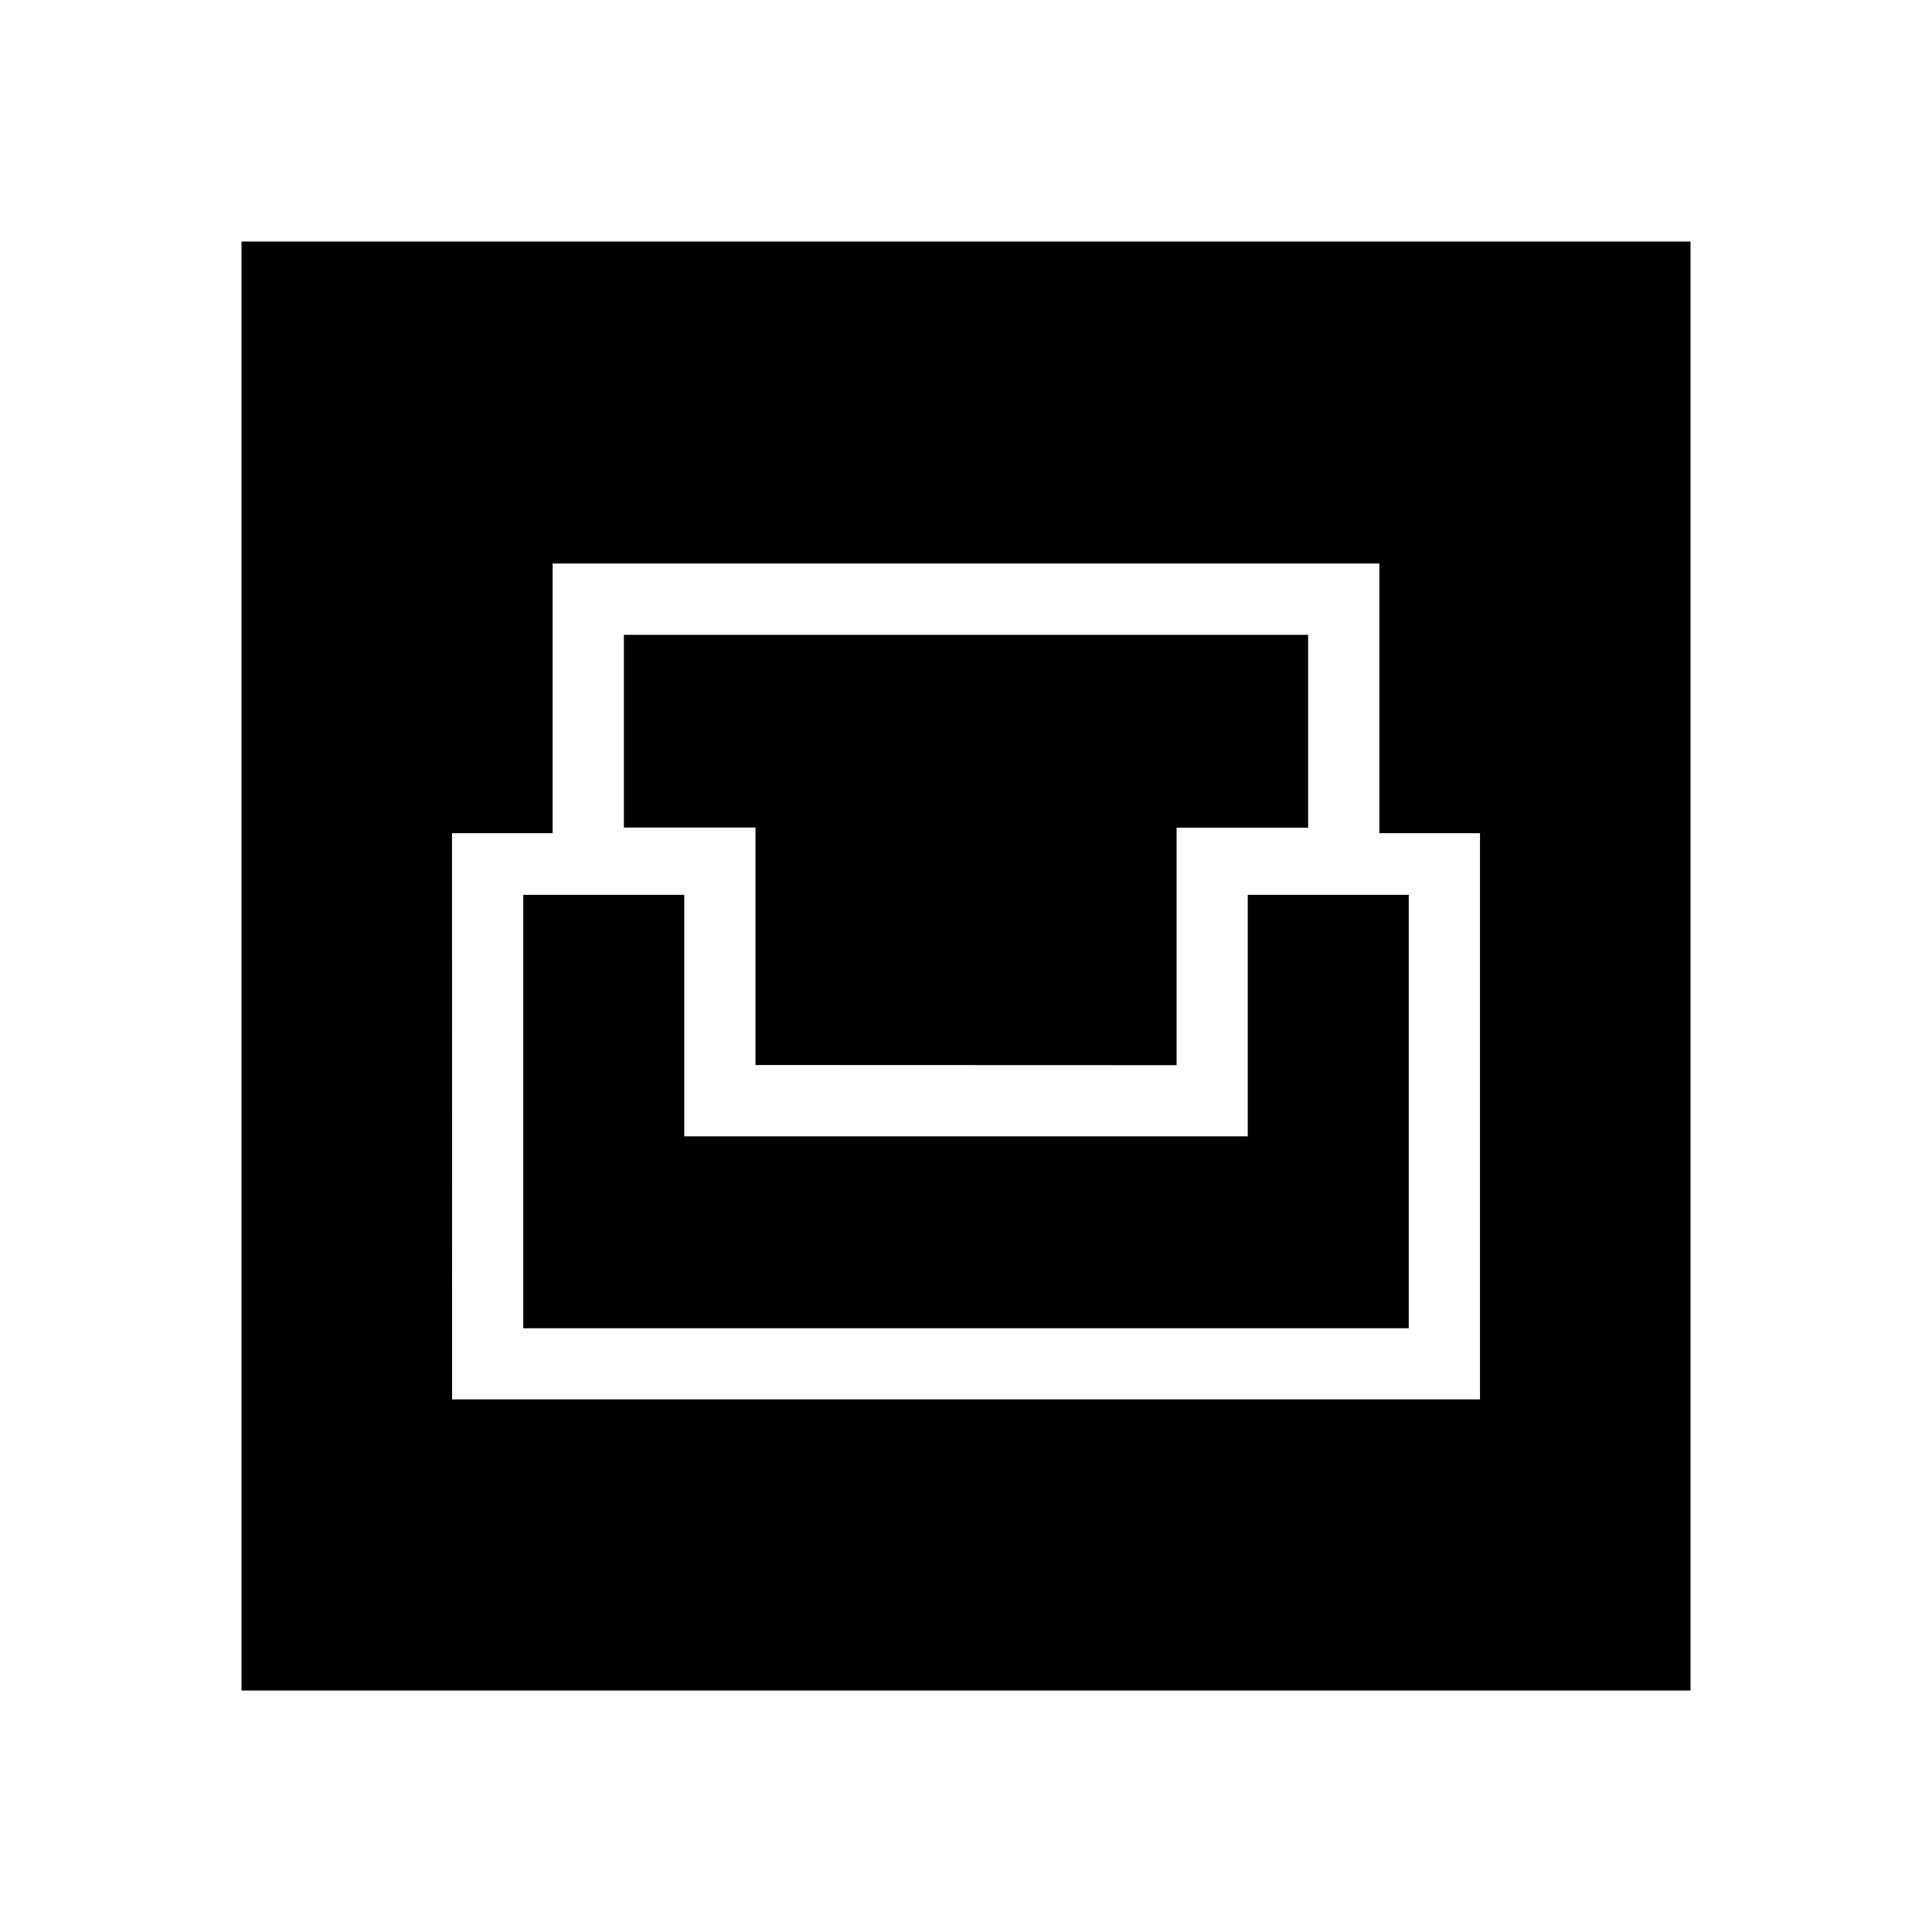 <svg xmlns="http://www.w3.org/2000/svg" width="1em" height="1em" viewBox="0 0 24 24"><path fill="currentColor" d="M3 21V3h18v18zm2.616-3.616h12.769V10.35h-1.25V7H6.865v3.35h-1.25zM6.5 16.5v-5.384h2v3h7v-3h2V16.5zm2.885-3.27v-2.95H7.75V7.886h8.5v2.396h-1.634v2.95z"/></svg>
